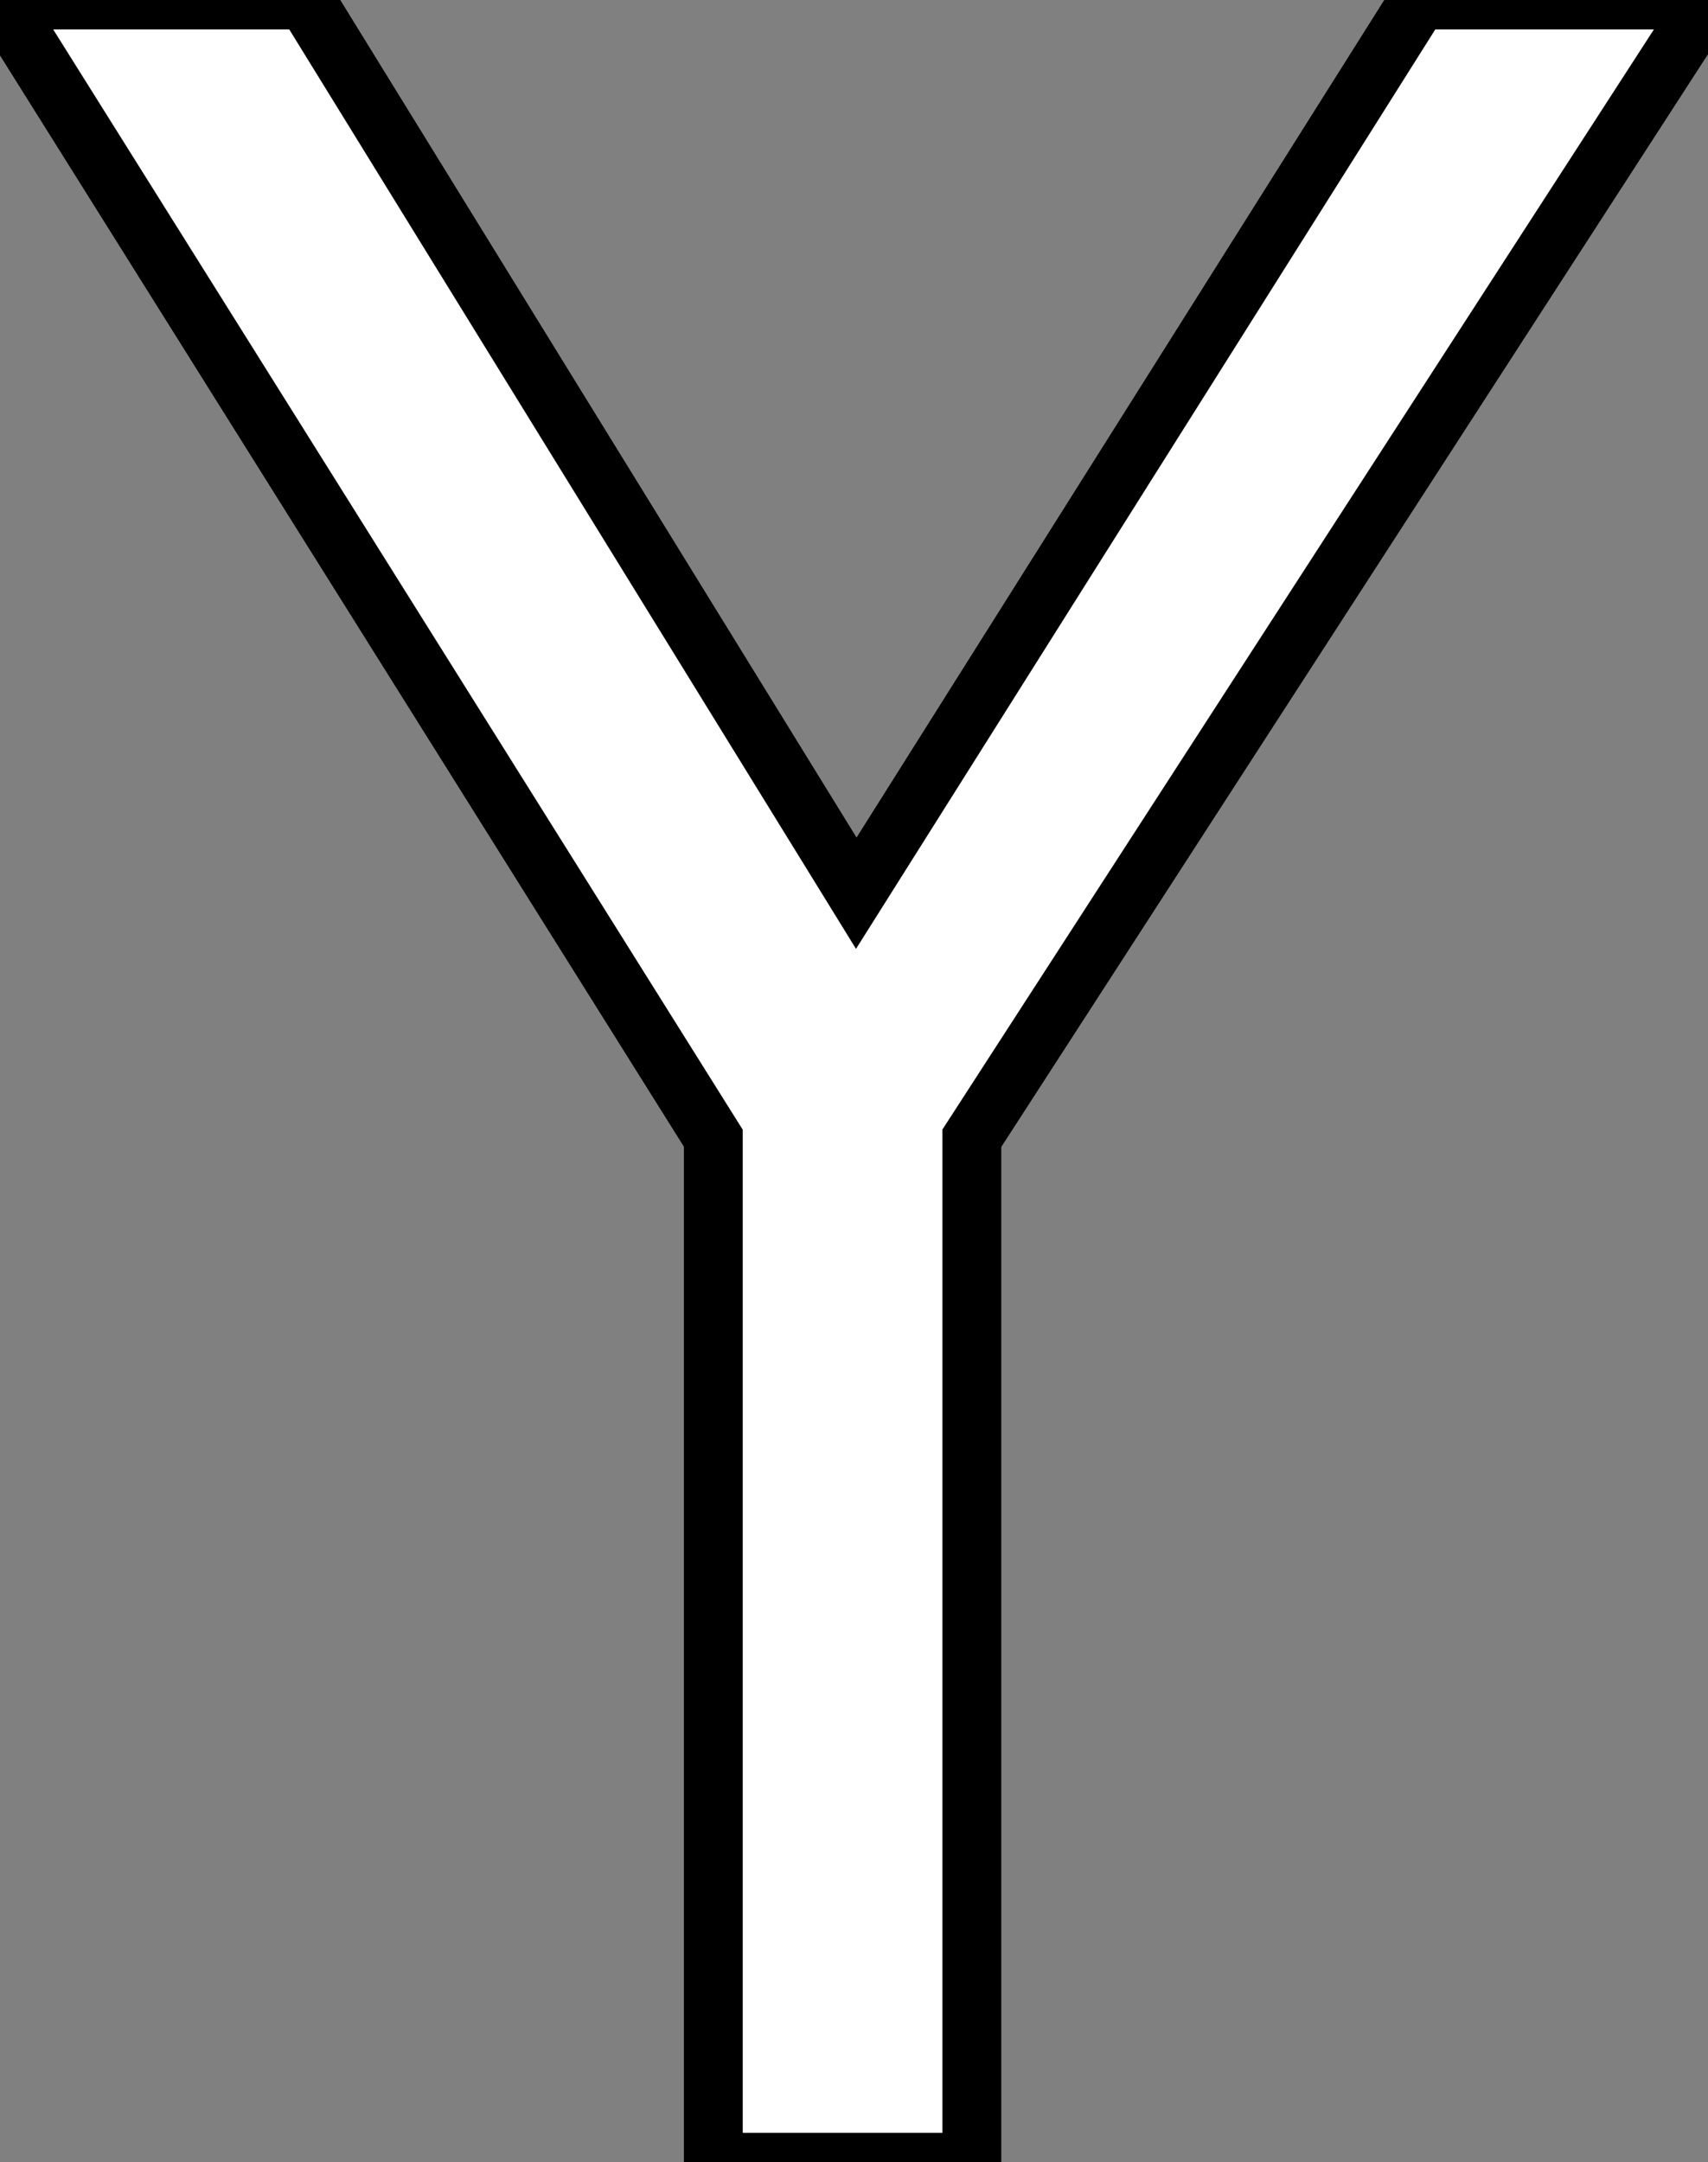 <svg width="54.834" height="69.385" viewBox="0 0 54.834 69.385" xmlns="http://www.w3.org/2000/svg"><rect x="0" y="0" width="54.834" height="69.385" fill="#808080" stroke="none"/><g id="svgGroup" stroke-linecap="round" fill-rule="evenodd" font-size="9pt" stroke="#000000" stroke-width="0.5mm" fill="#ffffff" style="stroke:#000000;stroke-width:0.5mm;fill:#ffffff"><path d="M 22.9 36.523 L 0 0 L 9.814 0 L 27.49 28.662 L 45.557 0 L 54.834 0 L 31.201 36.523 L 31.201 69.385 L 22.9 69.385 L 22.9 36.523 Z" vector-effect="non-scaling-stroke"/></g></svg>